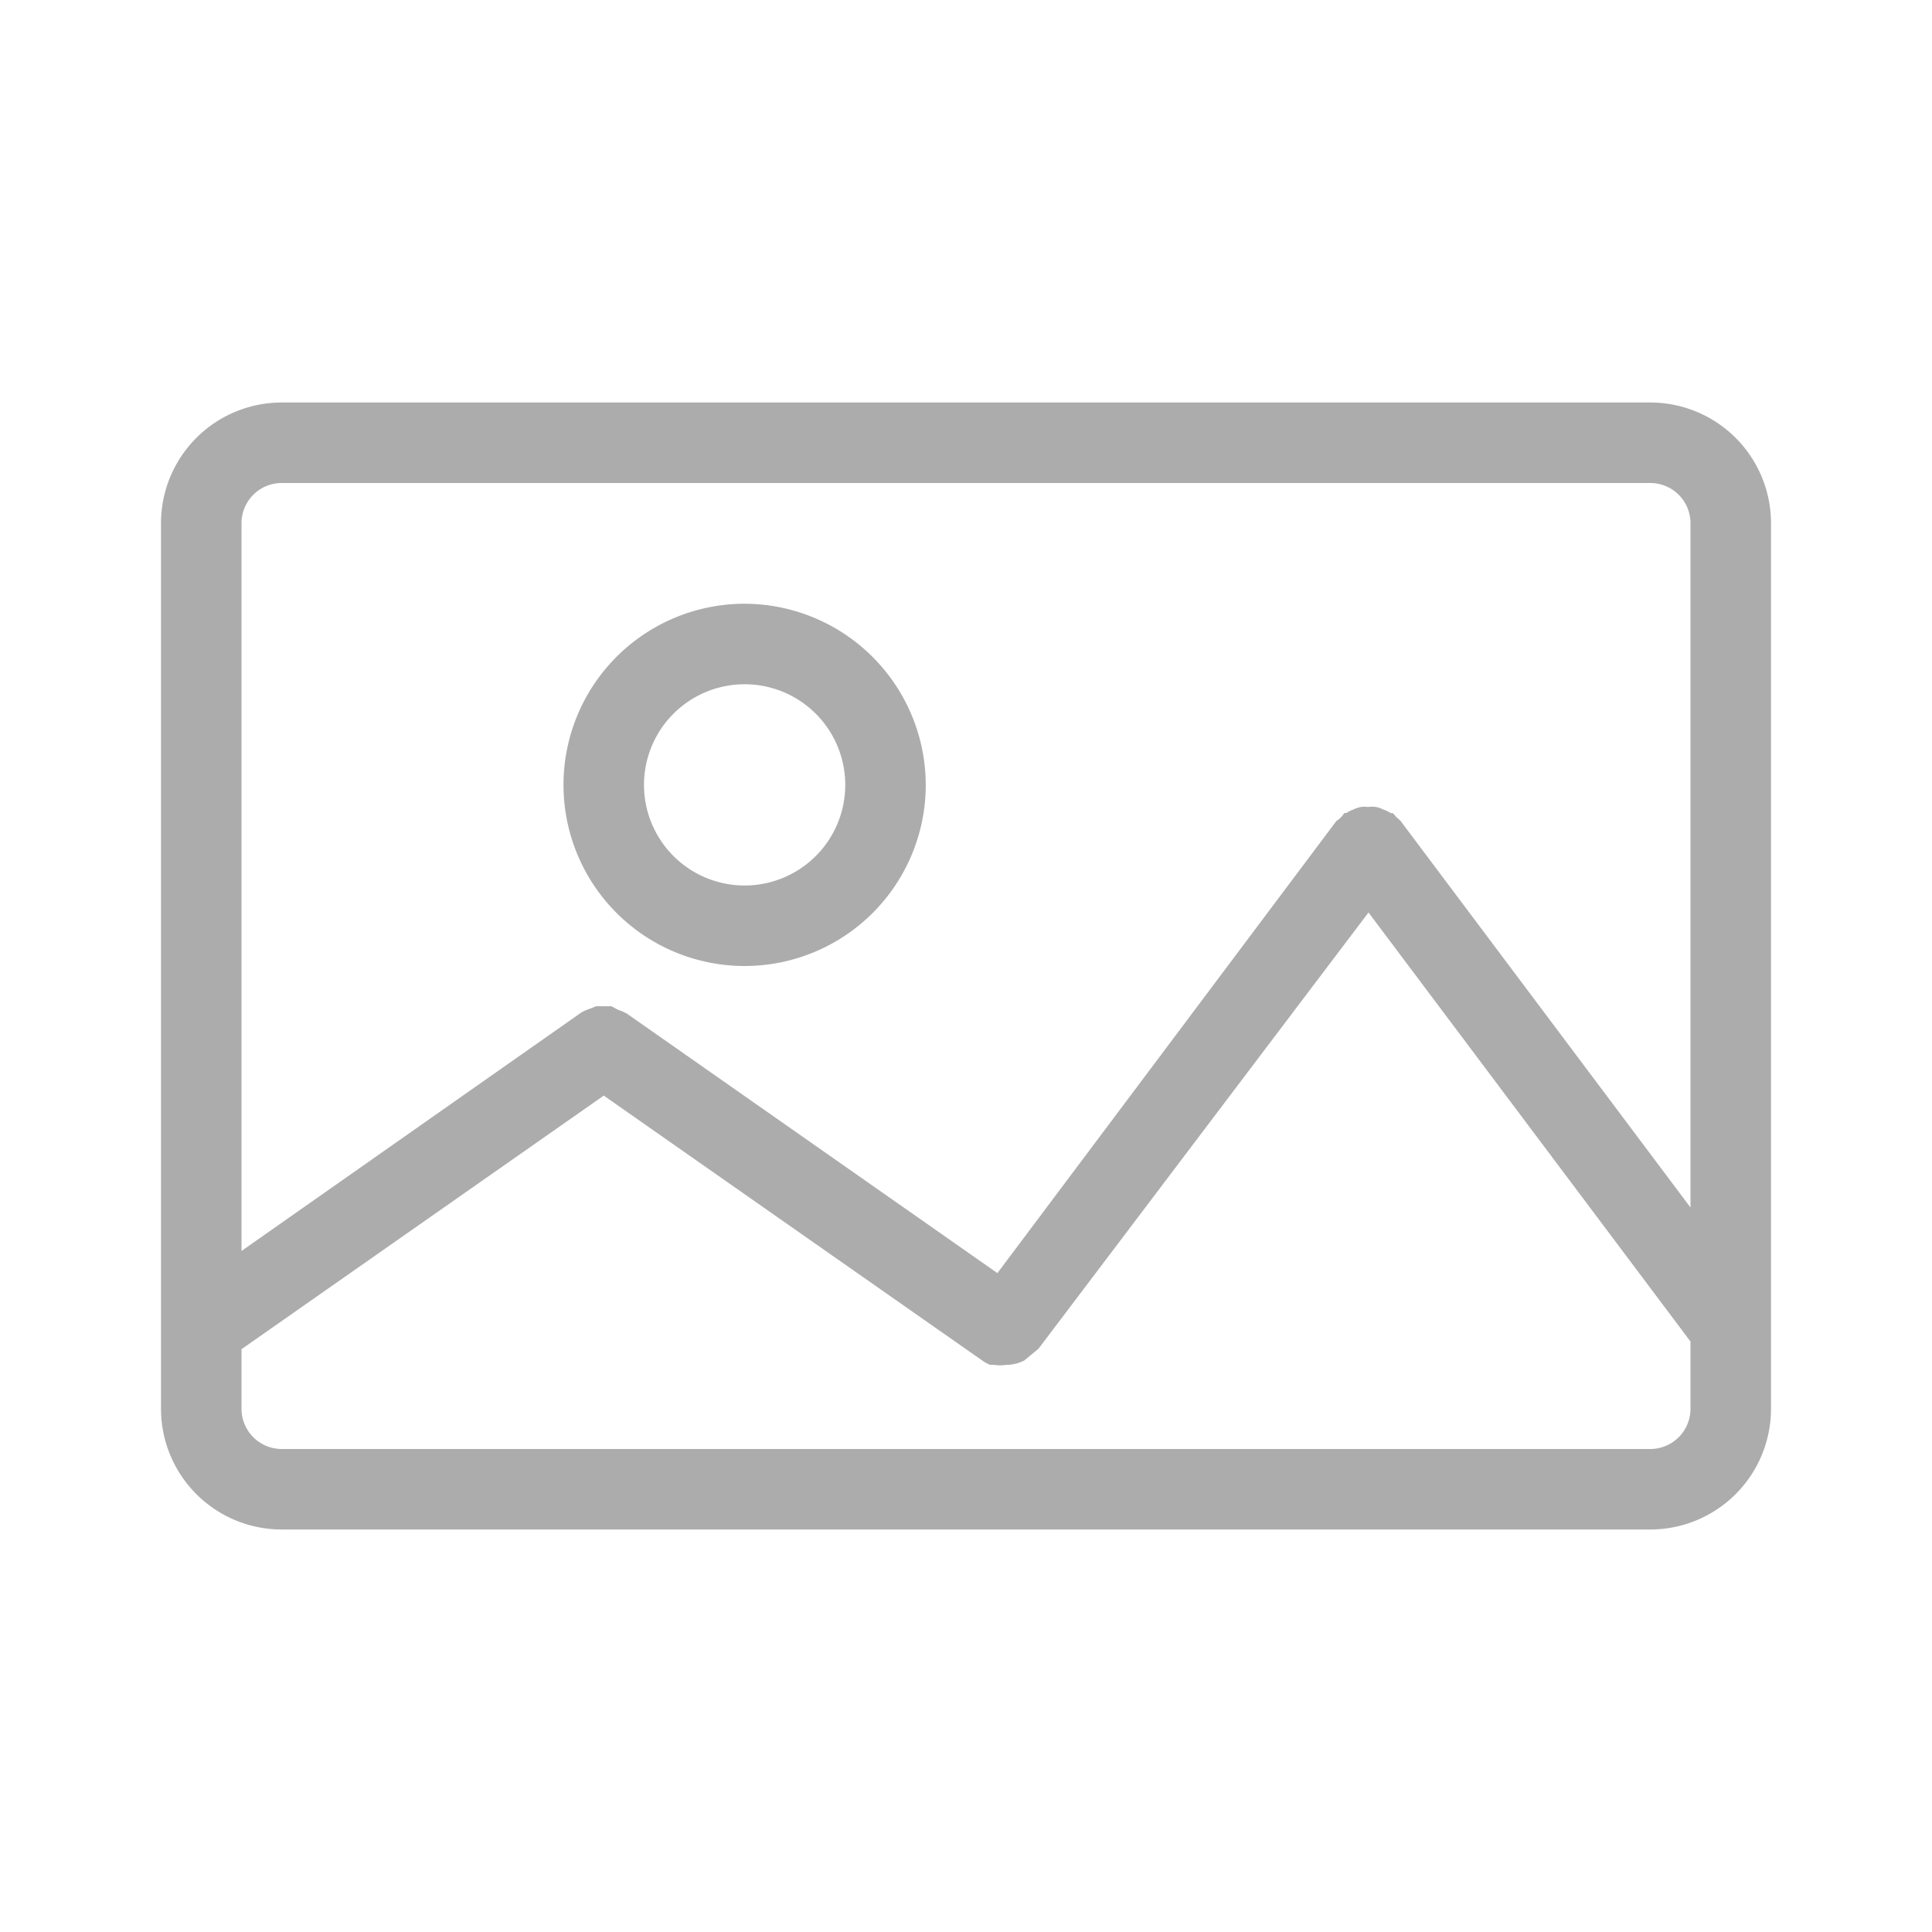 <svg xmlns="http://www.w3.org/2000/svg" width="48" height="48" viewBox="0 0 48 48">
  <title>icon</title>
  <g>
    <path d="M41,10H7a3,3,0,0,0-3,3V35a3,3,0,0,0,3,3H41a3,3,0,0,0,3-3V13A3,3,0,0,0,41,10Zm1,25a1,1,0,0,1-1,1H7a1,1,0,0,1-1-1V33.52l9-6.3,9.43,6.6a.91.91,0,0,0,.17.09l.1,0a1,1,0,0,0,.3,0,1,1,0,0,0,.45-.11,53,53,0,0,1,.35-.29L34,22.67l8,10.66Zm0-5-7.2-9.6a1.09,1.09,0,0,0-.11-.1.81.81,0,0,0-.09-.1l-.05,0a.82.82,0,0,0-.19-.09.58.58,0,0,0-.17-.06.66.66,0,0,0-.2,0,.55.55,0,0,0-.18,0,.64.64,0,0,0-.18.06.76.76,0,0,0-.18.09l-.05,0a.71.71,0,0,1-.2.2L24.78,31.63l-9.21-6.45h0a1.33,1.33,0,0,0-.21-.09L15.19,25h-.38l-.15.06a1.33,1.33,0,0,0-.21.09h0L6,31.08V13a1,1,0,0,1,1-1H41a1,1,0,0,1,1,1Z" fill="#acacac"/>
    <path d="M18.5,15A4.5,4.5,0,1,0,23,19.5,4.51,4.51,0,0,0,18.5,15Zm0,7A2.5,2.5,0,1,1,21,19.5,2.5,2.5,0,0,1,18.5,22Z" fill="#acacac"/>
  </g>
</svg>
